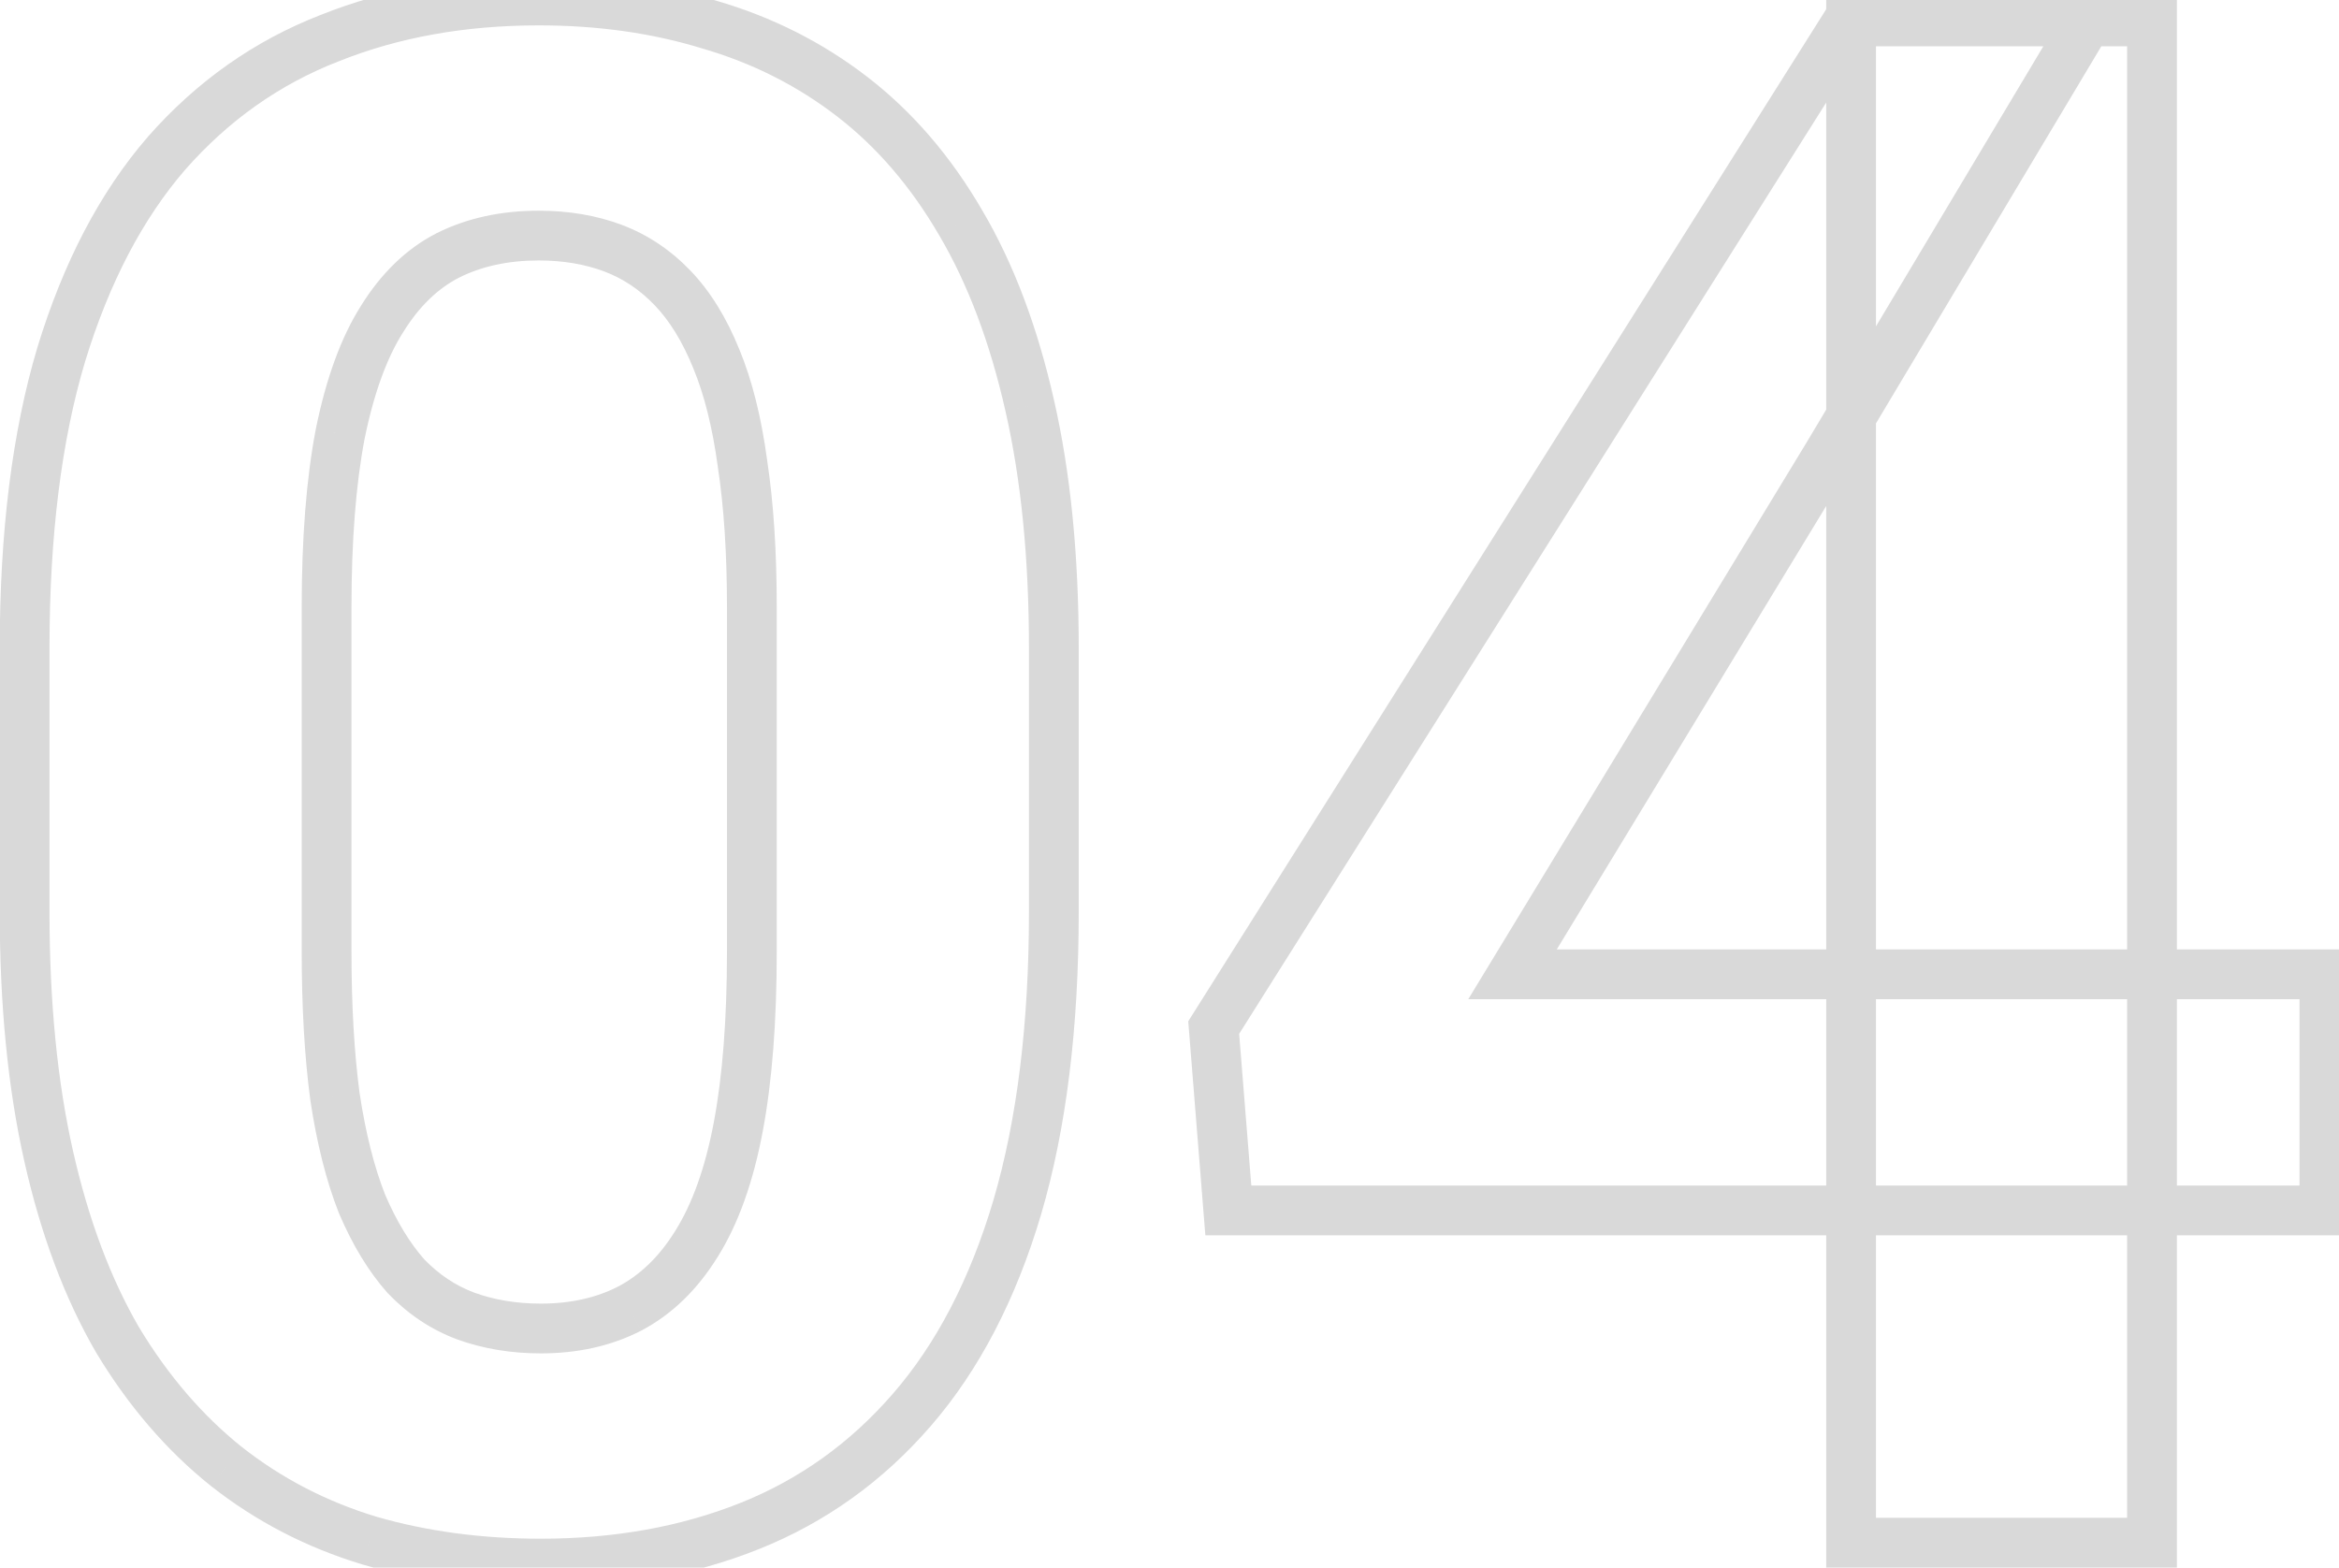 <svg width="94" height="63" viewBox="0 0 94 63" fill="none" xmlns="http://www.w3.org/2000/svg">
<path d="M40.882 48.52L41.841 48.805L41.841 48.803L40.882 48.52ZM36.641 56.667L35.886 56.011L35.885 56.012L36.641 56.667ZM14.847 61.916L14.557 62.873L14.569 62.877L14.847 61.916ZM9.094 58.935L8.469 59.715L8.475 59.72L9.094 58.935ZM4.727 53.853L3.862 54.356L3.866 54.363L3.87 54.37L4.727 53.853ZM1.955 46.463L0.98 46.683L1.955 46.463ZM2.459 14.255L1.502 13.963L1.501 13.968L2.459 14.255ZM6.7 6.15L5.949 5.49L5.945 5.495L6.7 6.15ZM13.251 1.531L13.613 2.463L13.622 2.46L13.251 1.531ZM28.494 0.985L28.201 1.941L28.209 1.944L28.216 1.946L28.494 0.985ZM38.614 8.964L37.75 9.466L37.753 9.471L38.614 8.964ZM41.386 16.312L40.41 16.532L40.411 16.535L41.386 16.312ZM29.838 18.622L28.847 18.756L28.848 18.765L28.849 18.773L29.838 18.622ZM28.788 14.423L27.861 14.798L27.864 14.806L28.788 14.423ZM17.996 10.266L17.549 9.371L17.539 9.376L17.996 10.266ZM15.351 12.827L16.195 13.363L16.201 13.354L15.351 12.827ZM13.671 17.446L12.691 17.247L12.689 17.259L13.671 17.446ZM13.461 44.069L12.47 44.202L12.471 44.21L12.472 44.218L13.461 44.069ZM14.553 48.395L13.623 48.762L13.628 48.775L13.634 48.788L14.553 48.395ZM16.316 51.292L15.569 51.956L15.582 51.971L15.596 51.985L16.316 51.292ZM18.71 52.888L18.359 53.824L18.368 53.828L18.71 52.888ZM25.303 52.594L25.76 53.483L25.768 53.479L25.303 52.594ZM27.99 49.99L27.143 49.459L27.14 49.464L27.99 49.99ZM41.352 26.055V36.637H43.352V26.055H41.352ZM41.352 36.637C41.352 41.161 40.868 45.023 39.922 48.238L41.841 48.803C42.855 45.356 43.352 41.295 43.352 36.637H41.352ZM39.923 48.236C38.975 51.432 37.621 54.013 35.886 56.011L37.396 57.323C39.355 55.066 40.829 52.215 41.841 48.805L39.923 48.236ZM35.885 56.012C34.167 57.994 32.128 59.453 29.76 60.4L30.503 62.257C33.175 61.188 35.475 59.539 37.396 57.322L35.885 56.012ZM29.76 60.4C27.374 61.354 24.703 61.84 21.733 61.84V63.84C24.923 63.84 27.851 63.318 30.503 62.257L29.76 60.4ZM21.733 61.84C19.354 61.84 17.152 61.542 15.125 60.956L14.569 62.877C16.796 63.521 19.186 63.84 21.733 63.84V61.84ZM15.136 60.959C13.125 60.35 11.32 59.414 9.712 58.149L8.475 59.72C10.283 61.143 12.313 62.194 14.557 62.873L15.136 60.959ZM9.718 58.154C8.141 56.891 6.76 55.291 5.583 53.337L3.87 54.37C5.156 56.504 6.688 58.29 8.469 59.715L9.718 58.154ZM5.591 53.351C4.448 51.384 3.557 49.02 2.931 46.243L0.98 46.683C1.641 49.616 2.597 52.179 3.862 54.356L5.591 53.351ZM2.931 46.243C2.307 43.476 1.989 40.276 1.989 36.637H-0.011C-0.011 40.388 0.316 43.739 0.98 46.683L2.931 46.243ZM1.989 36.637V26.055H-0.011V36.637H1.989ZM1.989 26.055C1.989 21.53 2.473 17.698 3.417 14.541L1.501 13.968C0.486 17.362 -0.011 21.398 -0.011 26.055H1.989ZM3.415 14.547C4.392 11.345 5.747 8.777 7.456 6.805L5.945 5.495C4.014 7.723 2.541 10.557 1.503 13.963L3.415 14.547ZM7.451 6.811C9.197 4.827 11.248 3.383 13.613 2.463L12.889 0.599C10.214 1.639 7.899 3.274 5.949 5.49L7.451 6.811ZM13.622 2.46C16.009 1.505 18.68 1.02 21.649 1.02V-0.98C18.46 -0.98 15.532 -0.458 12.88 0.603L13.622 2.46ZM21.649 1.02C24.026 1.02 26.207 1.33 28.201 1.941L28.787 0.029C26.582 -0.647 24.2 -0.98 21.649 -0.98V1.02ZM28.216 1.946C30.227 2.528 32.031 3.438 33.637 4.675L34.857 3.091C33.048 1.696 31.017 0.675 28.772 0.025L28.216 1.946ZM33.637 4.675C35.231 5.903 36.604 7.494 37.75 9.466L39.479 8.461C38.217 6.29 36.679 4.494 34.857 3.091L33.637 4.675ZM37.753 9.471C38.893 11.408 39.784 13.755 40.41 16.532L42.361 16.093C41.7 13.159 40.743 10.607 39.476 8.456L37.753 9.471ZM40.411 16.535C41.034 19.273 41.352 22.443 41.352 26.055H43.352C43.352 22.331 43.025 19.007 42.361 16.09L40.411 16.535ZM31.216 38.232V24.417H29.216V38.232H31.216ZM31.216 24.417C31.216 22.17 31.088 20.186 30.826 18.471L28.849 18.773C29.092 20.362 29.216 22.241 29.216 24.417H31.216ZM30.829 18.488C30.597 16.778 30.23 15.289 29.712 14.04L27.864 14.806C28.298 15.852 28.631 17.163 28.847 18.756L30.829 18.488ZM29.715 14.048C29.203 12.783 28.553 11.714 27.745 10.874L26.304 12.261C26.896 12.876 27.421 13.711 27.861 14.798L29.715 14.048ZM27.745 10.874C26.948 10.045 26.025 9.427 24.982 9.035L24.28 10.908C25.028 11.189 25.701 11.634 26.304 12.261L27.745 10.874ZM24.982 9.035C23.959 8.652 22.844 8.468 21.649 8.468V10.468C22.638 10.468 23.511 10.62 24.28 10.908L24.982 9.035ZM21.649 8.468C20.146 8.468 18.771 8.76 17.549 9.371L18.443 11.16C19.348 10.707 20.409 10.468 21.649 10.468V8.468ZM17.539 9.376C16.314 10.005 15.306 11 14.5 12.301L16.201 13.354C16.851 12.303 17.607 11.59 18.453 11.155L17.539 9.376ZM14.506 12.292C13.691 13.578 13.097 15.245 12.691 17.247L14.651 17.645C15.029 15.784 15.555 14.372 16.195 13.363L14.506 12.292ZM12.689 17.259C12.309 19.244 12.125 21.634 12.125 24.417H14.125C14.125 21.713 14.305 19.456 14.653 17.634L12.689 17.259ZM12.125 24.417V38.232H14.125V24.417H12.125ZM12.125 38.232C12.125 40.476 12.239 42.467 12.47 44.202L14.452 43.937C14.236 42.312 14.125 40.412 14.125 38.232H12.125ZM12.472 44.218C12.732 45.951 13.112 47.47 13.623 48.762L15.483 48.027C15.042 46.912 14.694 45.547 14.45 43.921L12.472 44.218ZM13.634 48.788C14.169 50.038 14.81 51.102 15.569 51.956L17.064 50.628C16.479 49.97 15.944 49.102 15.472 48.001L13.634 48.788ZM15.596 51.985C16.393 52.815 17.315 53.433 18.359 53.824L19.061 51.951C18.313 51.671 17.64 51.225 17.037 50.599L15.596 51.985ZM18.368 53.828C19.413 54.207 20.538 54.392 21.733 54.392V52.392C20.745 52.392 19.855 52.24 19.052 51.948L18.368 53.828ZM21.733 54.392C23.212 54.392 24.562 54.098 25.759 53.483L24.846 51.704C23.972 52.153 22.943 52.392 21.733 52.392V54.392ZM25.768 53.479C27.013 52.824 28.033 51.821 28.84 50.517L27.14 49.464C26.492 50.511 25.721 51.244 24.837 51.709L25.768 53.479ZM28.837 50.522C29.68 49.18 30.274 47.483 30.653 45.472L28.687 45.102C28.338 46.954 27.812 48.393 27.143 49.459L28.837 50.522ZM30.653 45.472C31.032 43.46 31.216 41.043 31.216 38.232H29.216C29.216 40.965 29.036 43.251 28.687 45.102L30.653 45.472ZM93.414 39.156H94.414V38.156H93.414V39.156ZM93.414 48.647V49.647H94.414V48.647H93.414ZM49.364 48.647L48.367 48.726L48.441 49.647H49.364V48.647ZM48.776 41.298L47.93 40.765L47.753 41.046L47.78 41.378L48.776 41.298ZM74.266 0.859V-0.141H73.714L73.42 0.326L74.266 0.859ZM83.882 0.859L84.74 1.372L85.644 -0.141H83.882V0.859ZM73.468 18.286L74.322 18.805L74.326 18.799L73.468 18.286ZM60.786 39.156L59.931 38.637L59.008 40.156H60.786V39.156ZM86.485 0.859H87.485V-0.141H86.485V0.859ZM86.485 62V63H87.485V62H86.485ZM74.392 62H73.392V63H74.392V62ZM74.392 0.859V-0.141H73.392V0.859H74.392ZM92.414 39.156V48.647H94.414V39.156H92.414ZM93.414 47.647H49.364V49.647H93.414V47.647ZM50.361 48.567L49.773 41.218L47.78 41.378L48.367 48.726L50.361 48.567ZM49.622 41.831L75.112 1.393L73.42 0.326L47.93 40.765L49.622 41.831ZM74.266 1.859H83.882V-0.141H74.266V1.859ZM83.023 0.346L72.609 17.773L74.326 18.799L84.74 1.372L83.023 0.346ZM72.613 17.767L59.931 38.637L61.641 39.675L74.322 18.805L72.613 17.767ZM60.786 40.156H93.414V38.156H60.786V40.156ZM85.485 0.859V62H87.485V0.859H85.485ZM86.485 61H74.392V63H86.485V61ZM75.392 62V0.859H73.392V62H75.392ZM74.392 1.859H86.485V-0.141H74.392V1.859Z" fill="#D9D9D9"/>
</svg>
